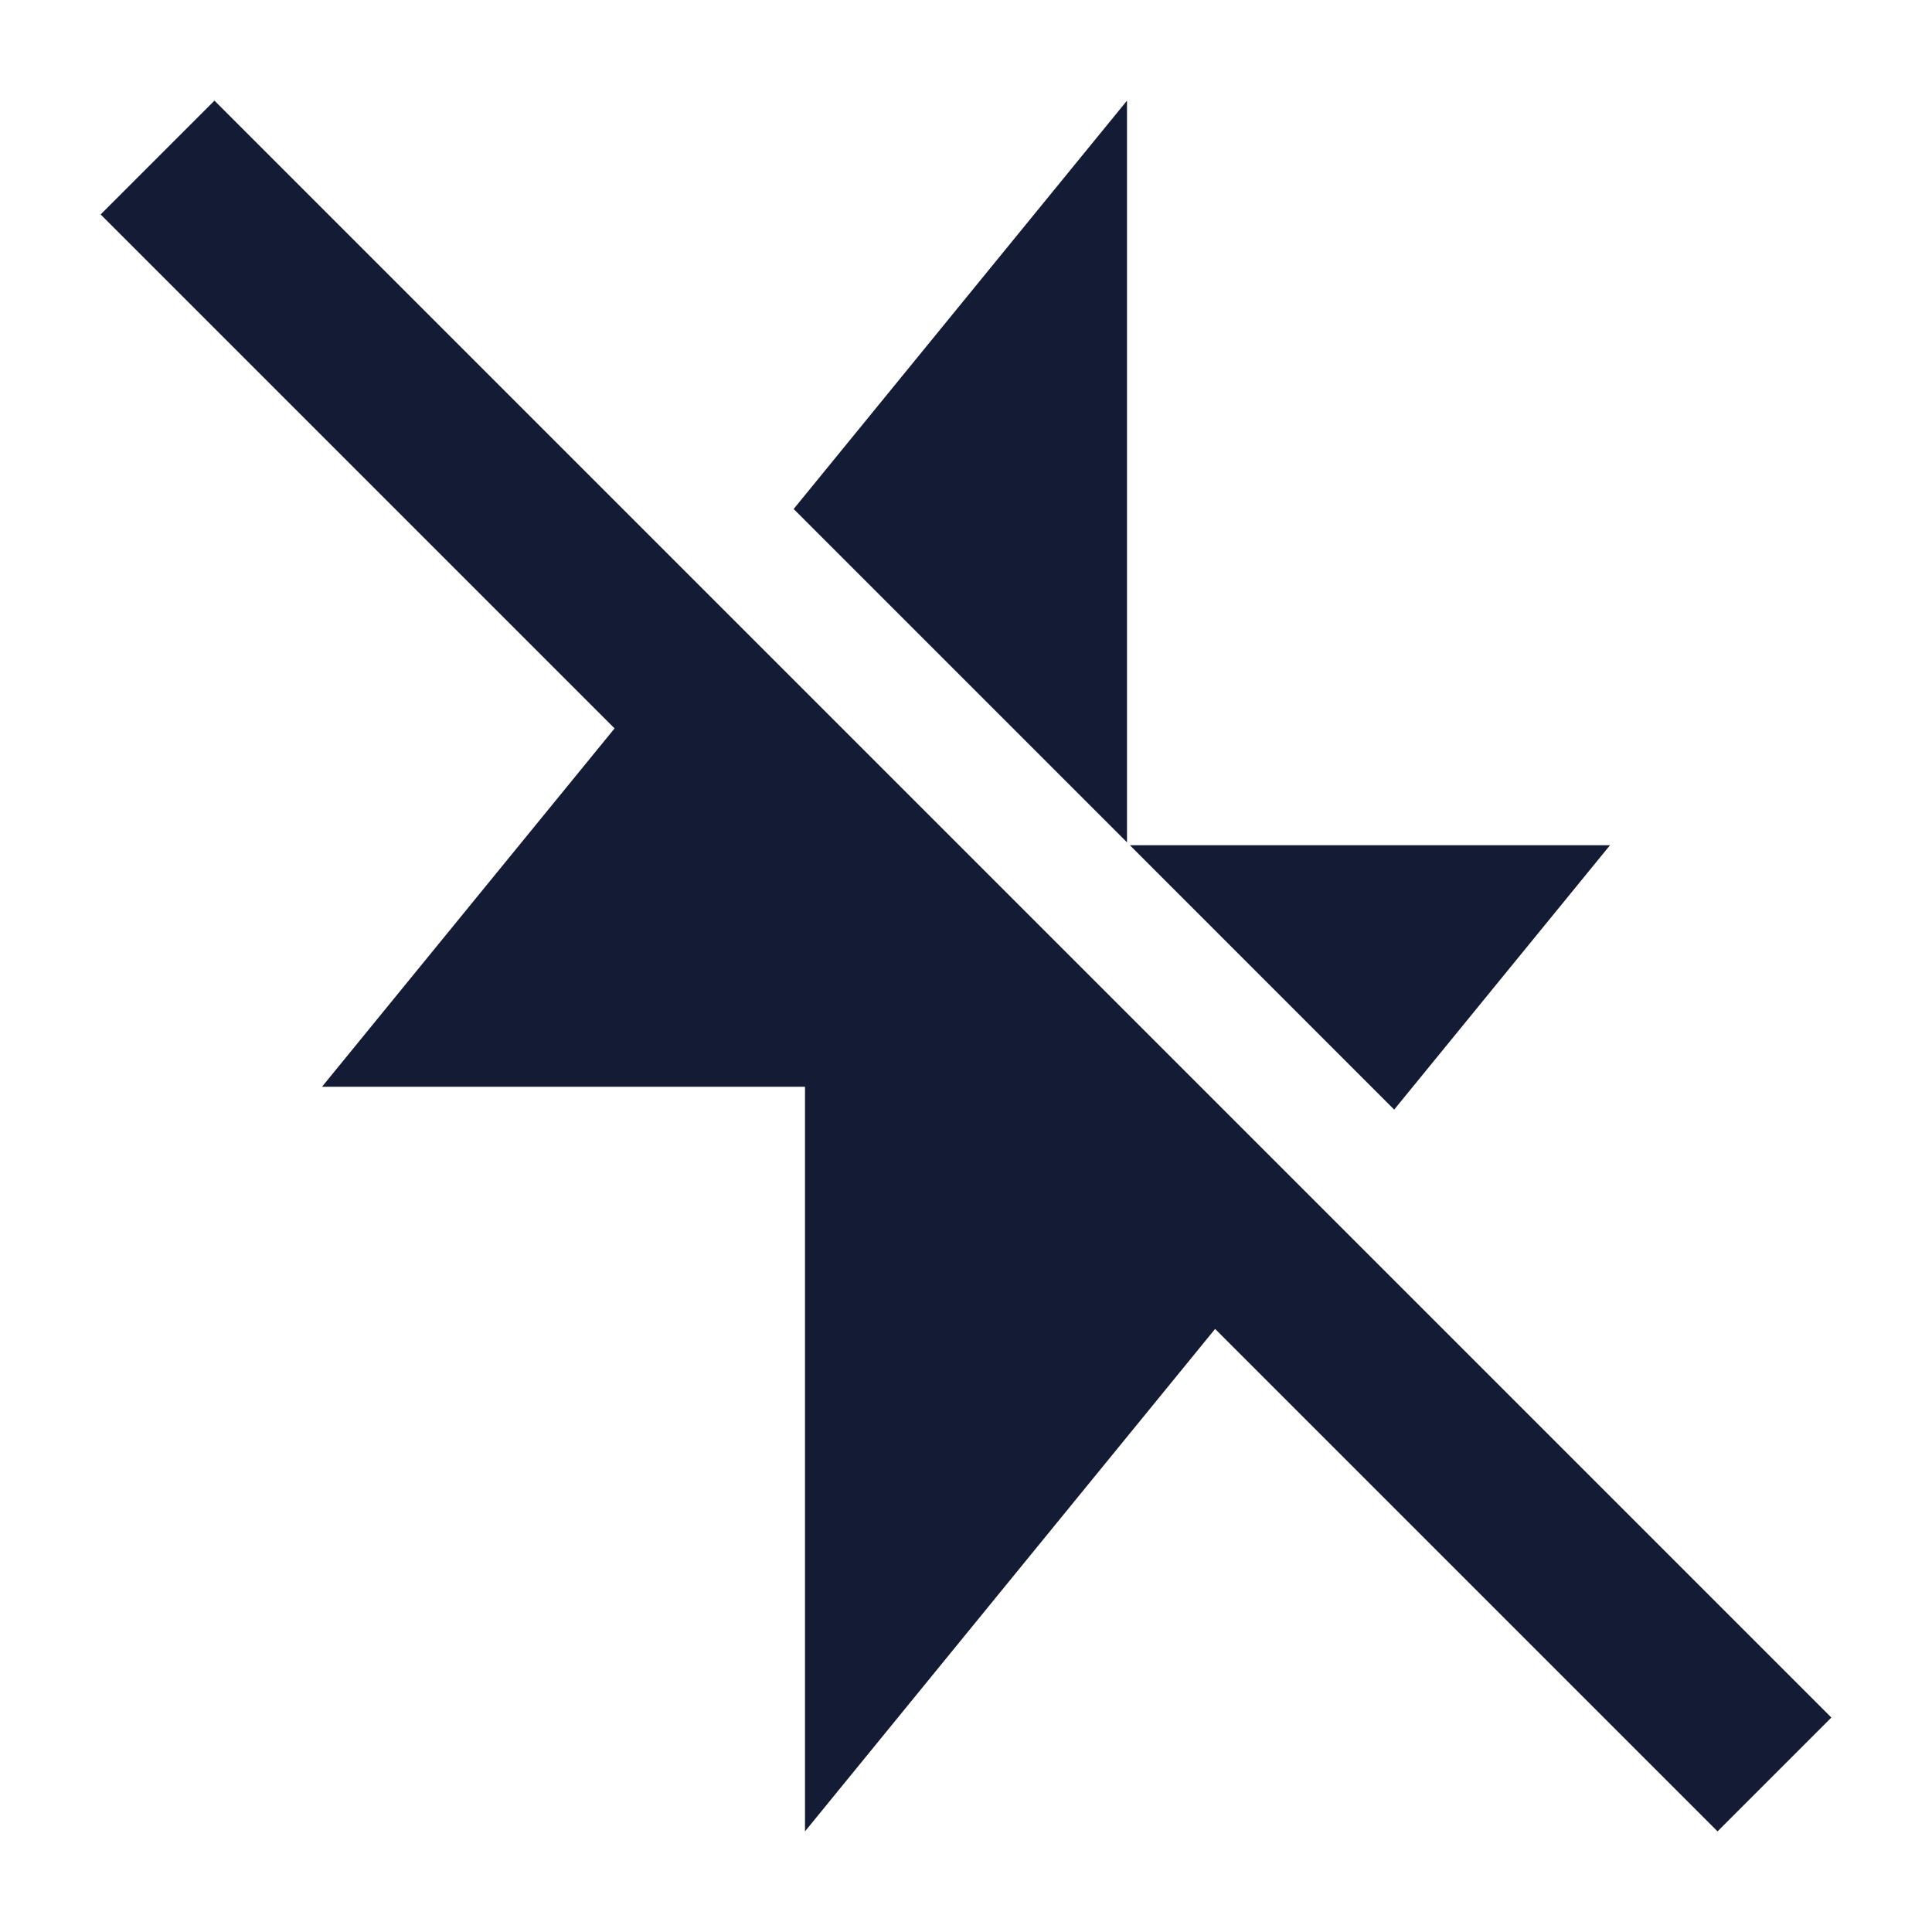 <svg width="24" height="24" viewBox="0 0 24 24" fill="none" xmlns="http://www.w3.org/2000/svg">
<path d="M21.336 22.75L1.25 2.664L2.664 1.25L22.75 21.336L21.336 22.75Z" fill="#141B34"/>
<path d="M10 22.75V13.5H4L8.27 8.27L15.73 15.73L10 22.75Z" fill="#141B34"/>
<path d="M20 10.5L17.319 13.784L14.036 10.5L14 10.464L9.859 6.323L14 1.25V10.464L14.036 10.5H20Z" fill="#141B34"/>
</svg>
